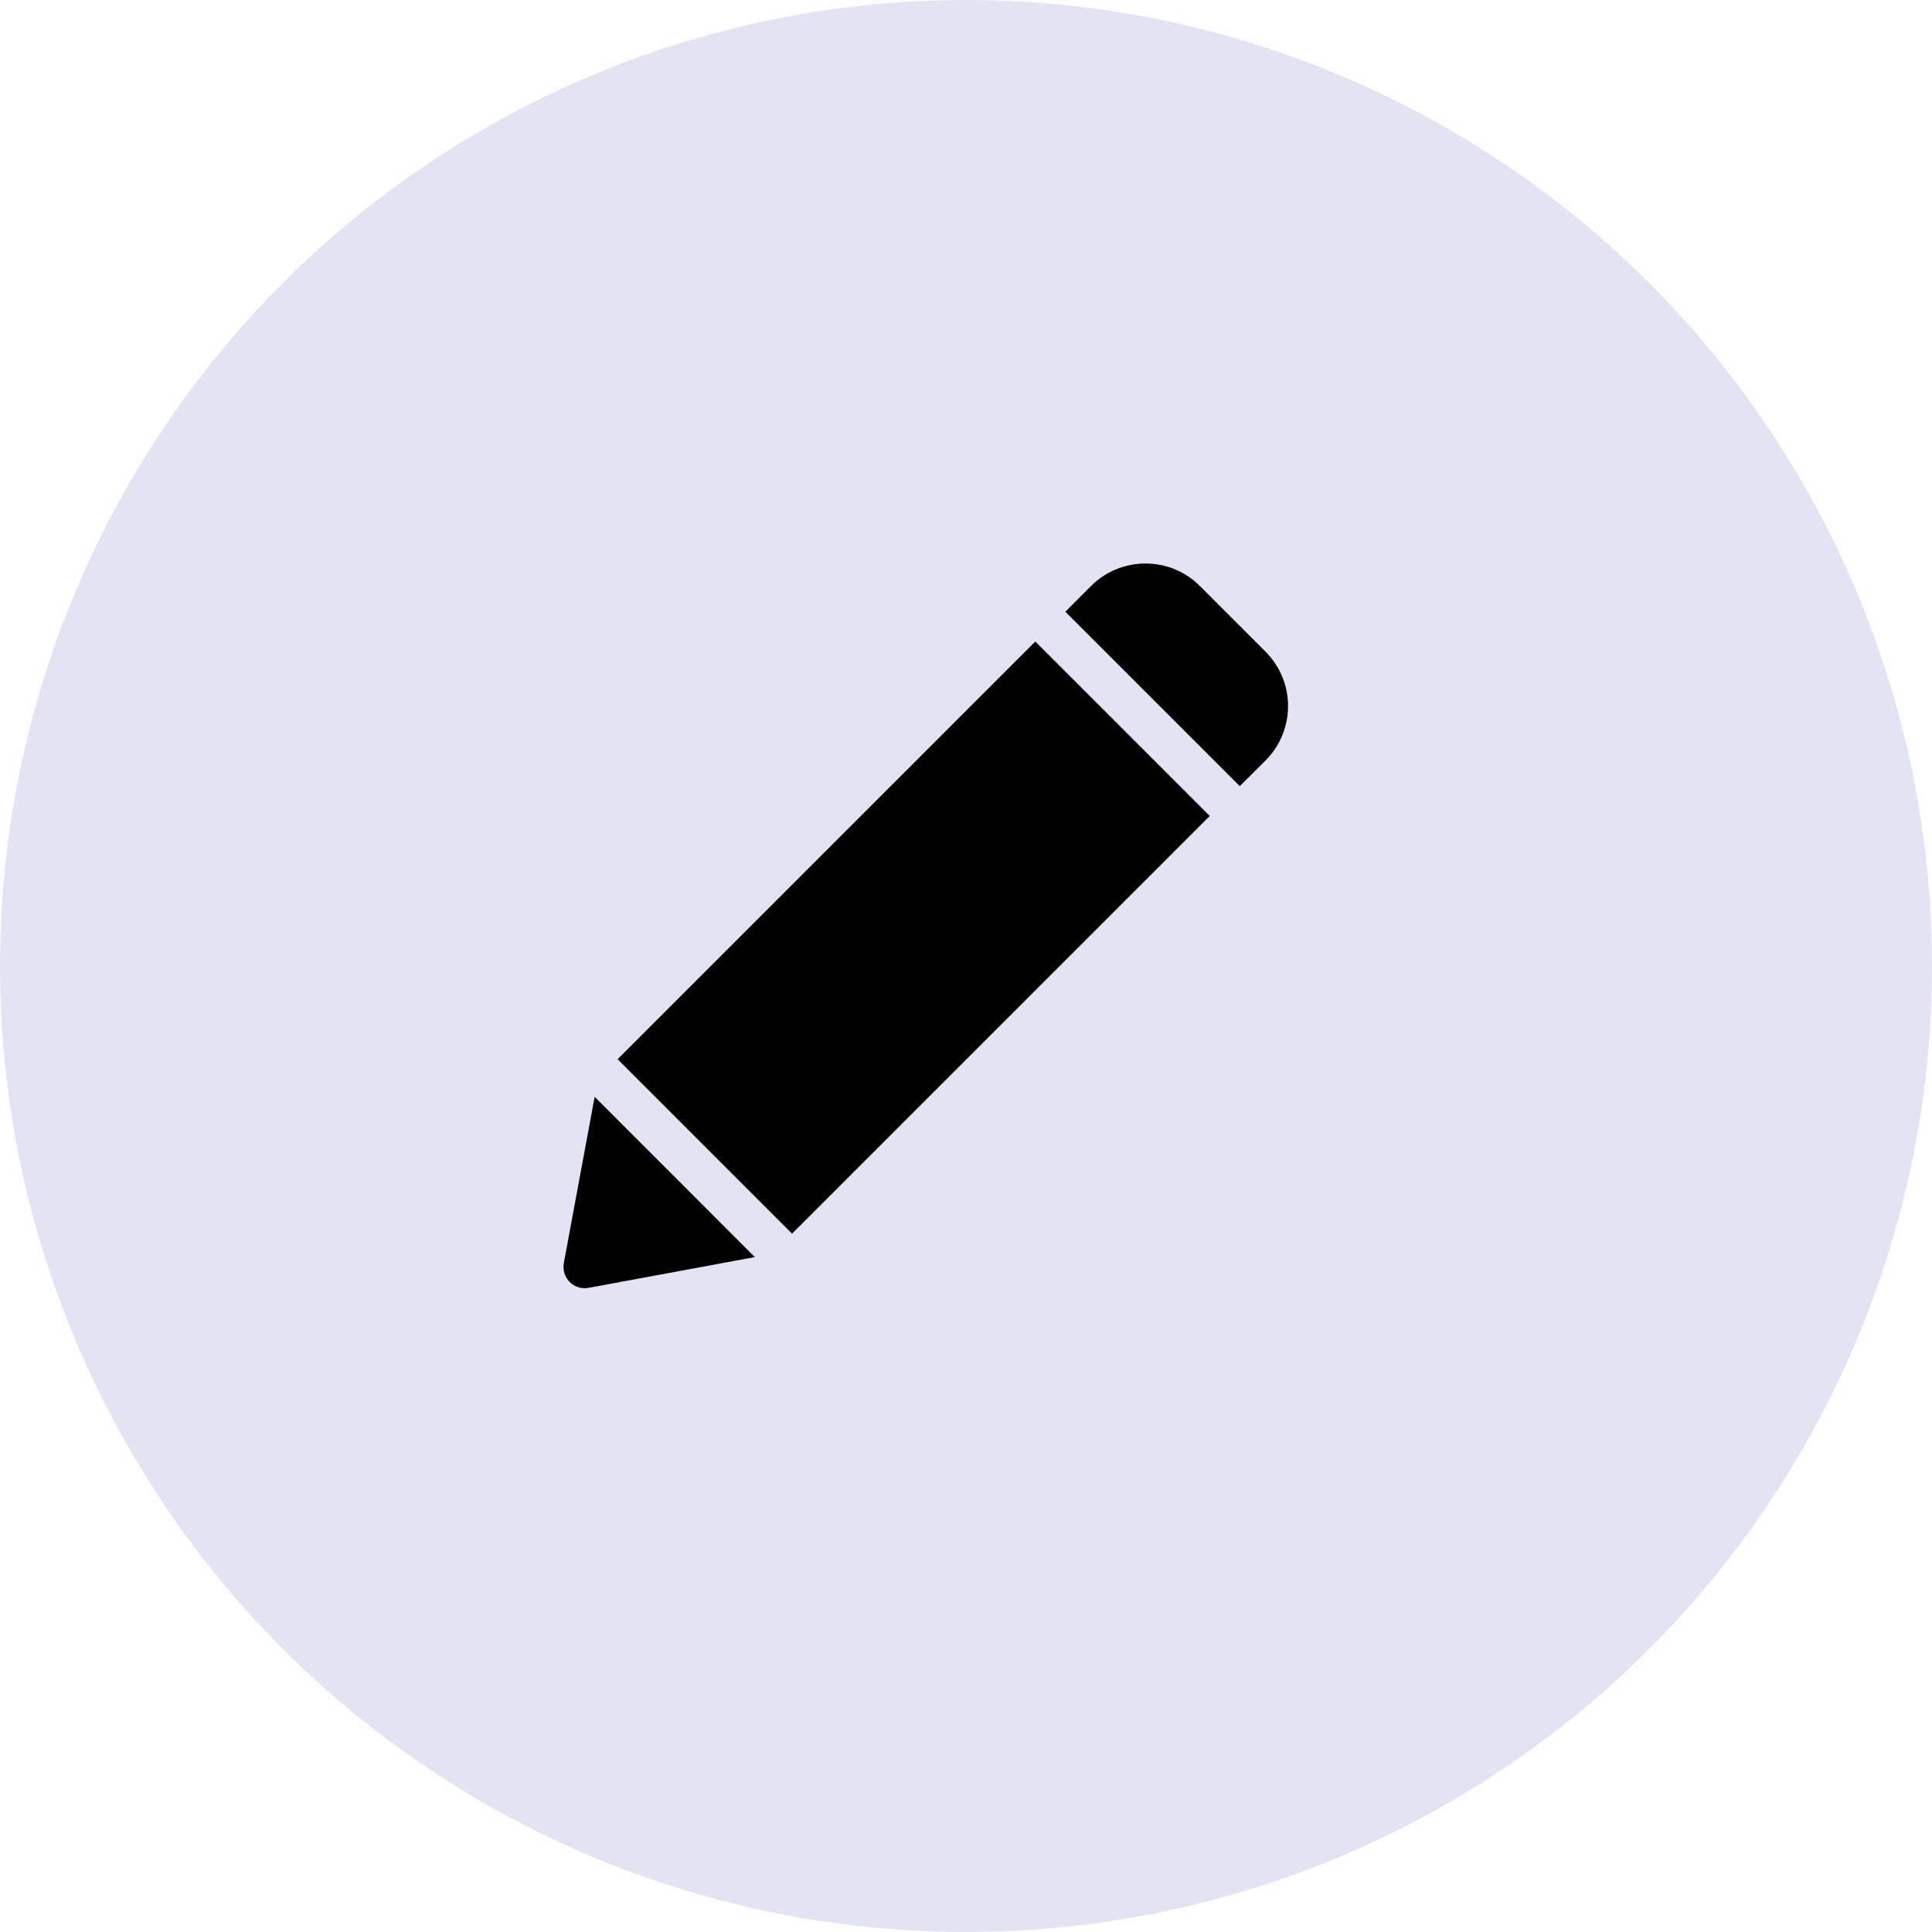 <svg width="24" height="24" viewBox="0 0 24 24" fill="none" xmlns="http://www.w3.org/2000/svg">
<circle cx="12" cy="12" r="12" fill="#E3E4F3"/>
<path d="M15.721 8.095L14.905 7.279C14.533 6.907 13.926 6.907 13.554 7.279L13.234 7.599L15.401 9.766L15.721 9.447C16.094 9.073 16.094 8.469 15.721 8.095Z" fill="black"/>
<path d="M7.387 13.625L7.004 15.691C6.989 15.776 7.016 15.864 7.077 15.925C7.139 15.987 7.226 16.014 7.312 15.998L9.377 15.616L7.387 13.625Z" fill="black"/>
<path d="M12.861 7.969L7.672 13.158L9.839 15.325L15.028 10.136L12.861 7.969Z" fill="black"/>
</svg>
